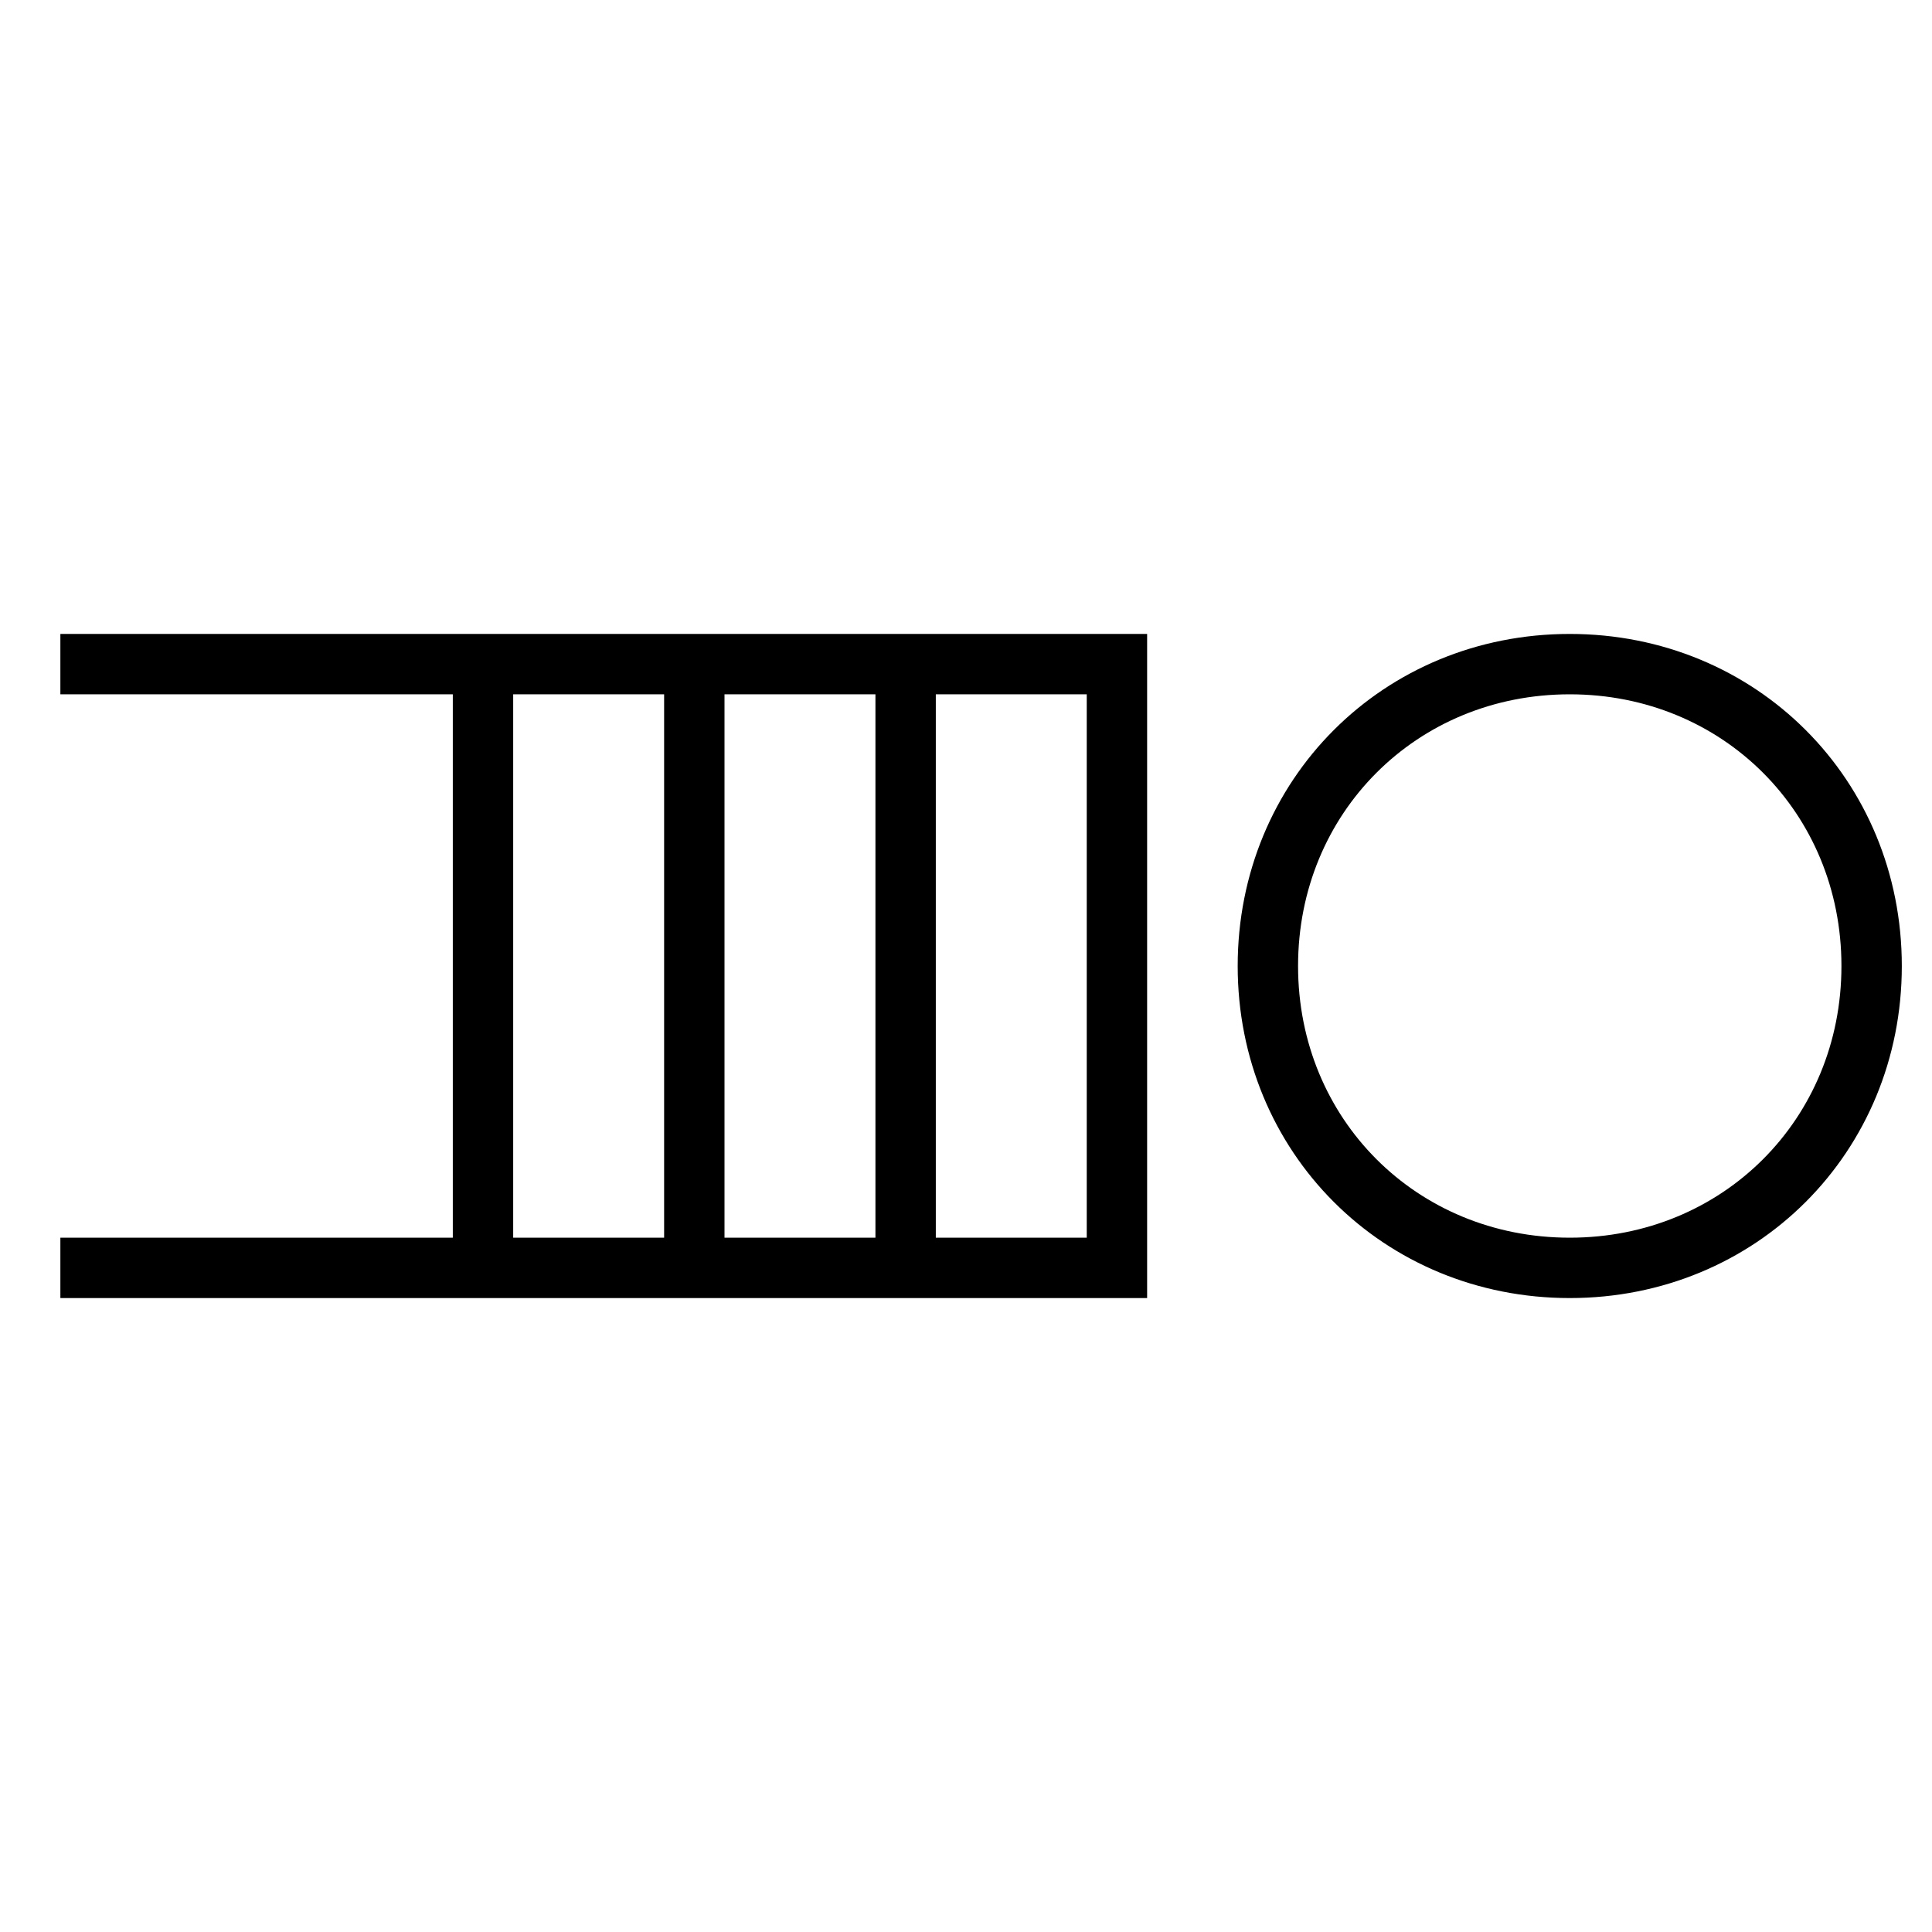 <?xml version="1.0" encoding="UTF-8"?>
<svg
    width="100%"
    height="100%"
    viewBox="0 0 32 32"
    preserveAspectRatio="xMidYMid meet"
    xmlns="http://www.w3.org/2000/svg"
    version="1.1"
    >
    <path stroke="black" fill="none" d="M 1,11 L 18.5,11 L 18.5,21 L 1,21 " /><path stroke="black" fill="none" d="M 8,11 L 8,21 M 11.5,11 L 11.5,21 M 15,11 L 15,21 " /><path stroke="black" fill="none" d="M 21,16 C 21,13.188 23.188,11 26,11 S 31,13.188 31,16 S 28.812,21 26,21 S 21,18.812 21,16 " />
</svg>
